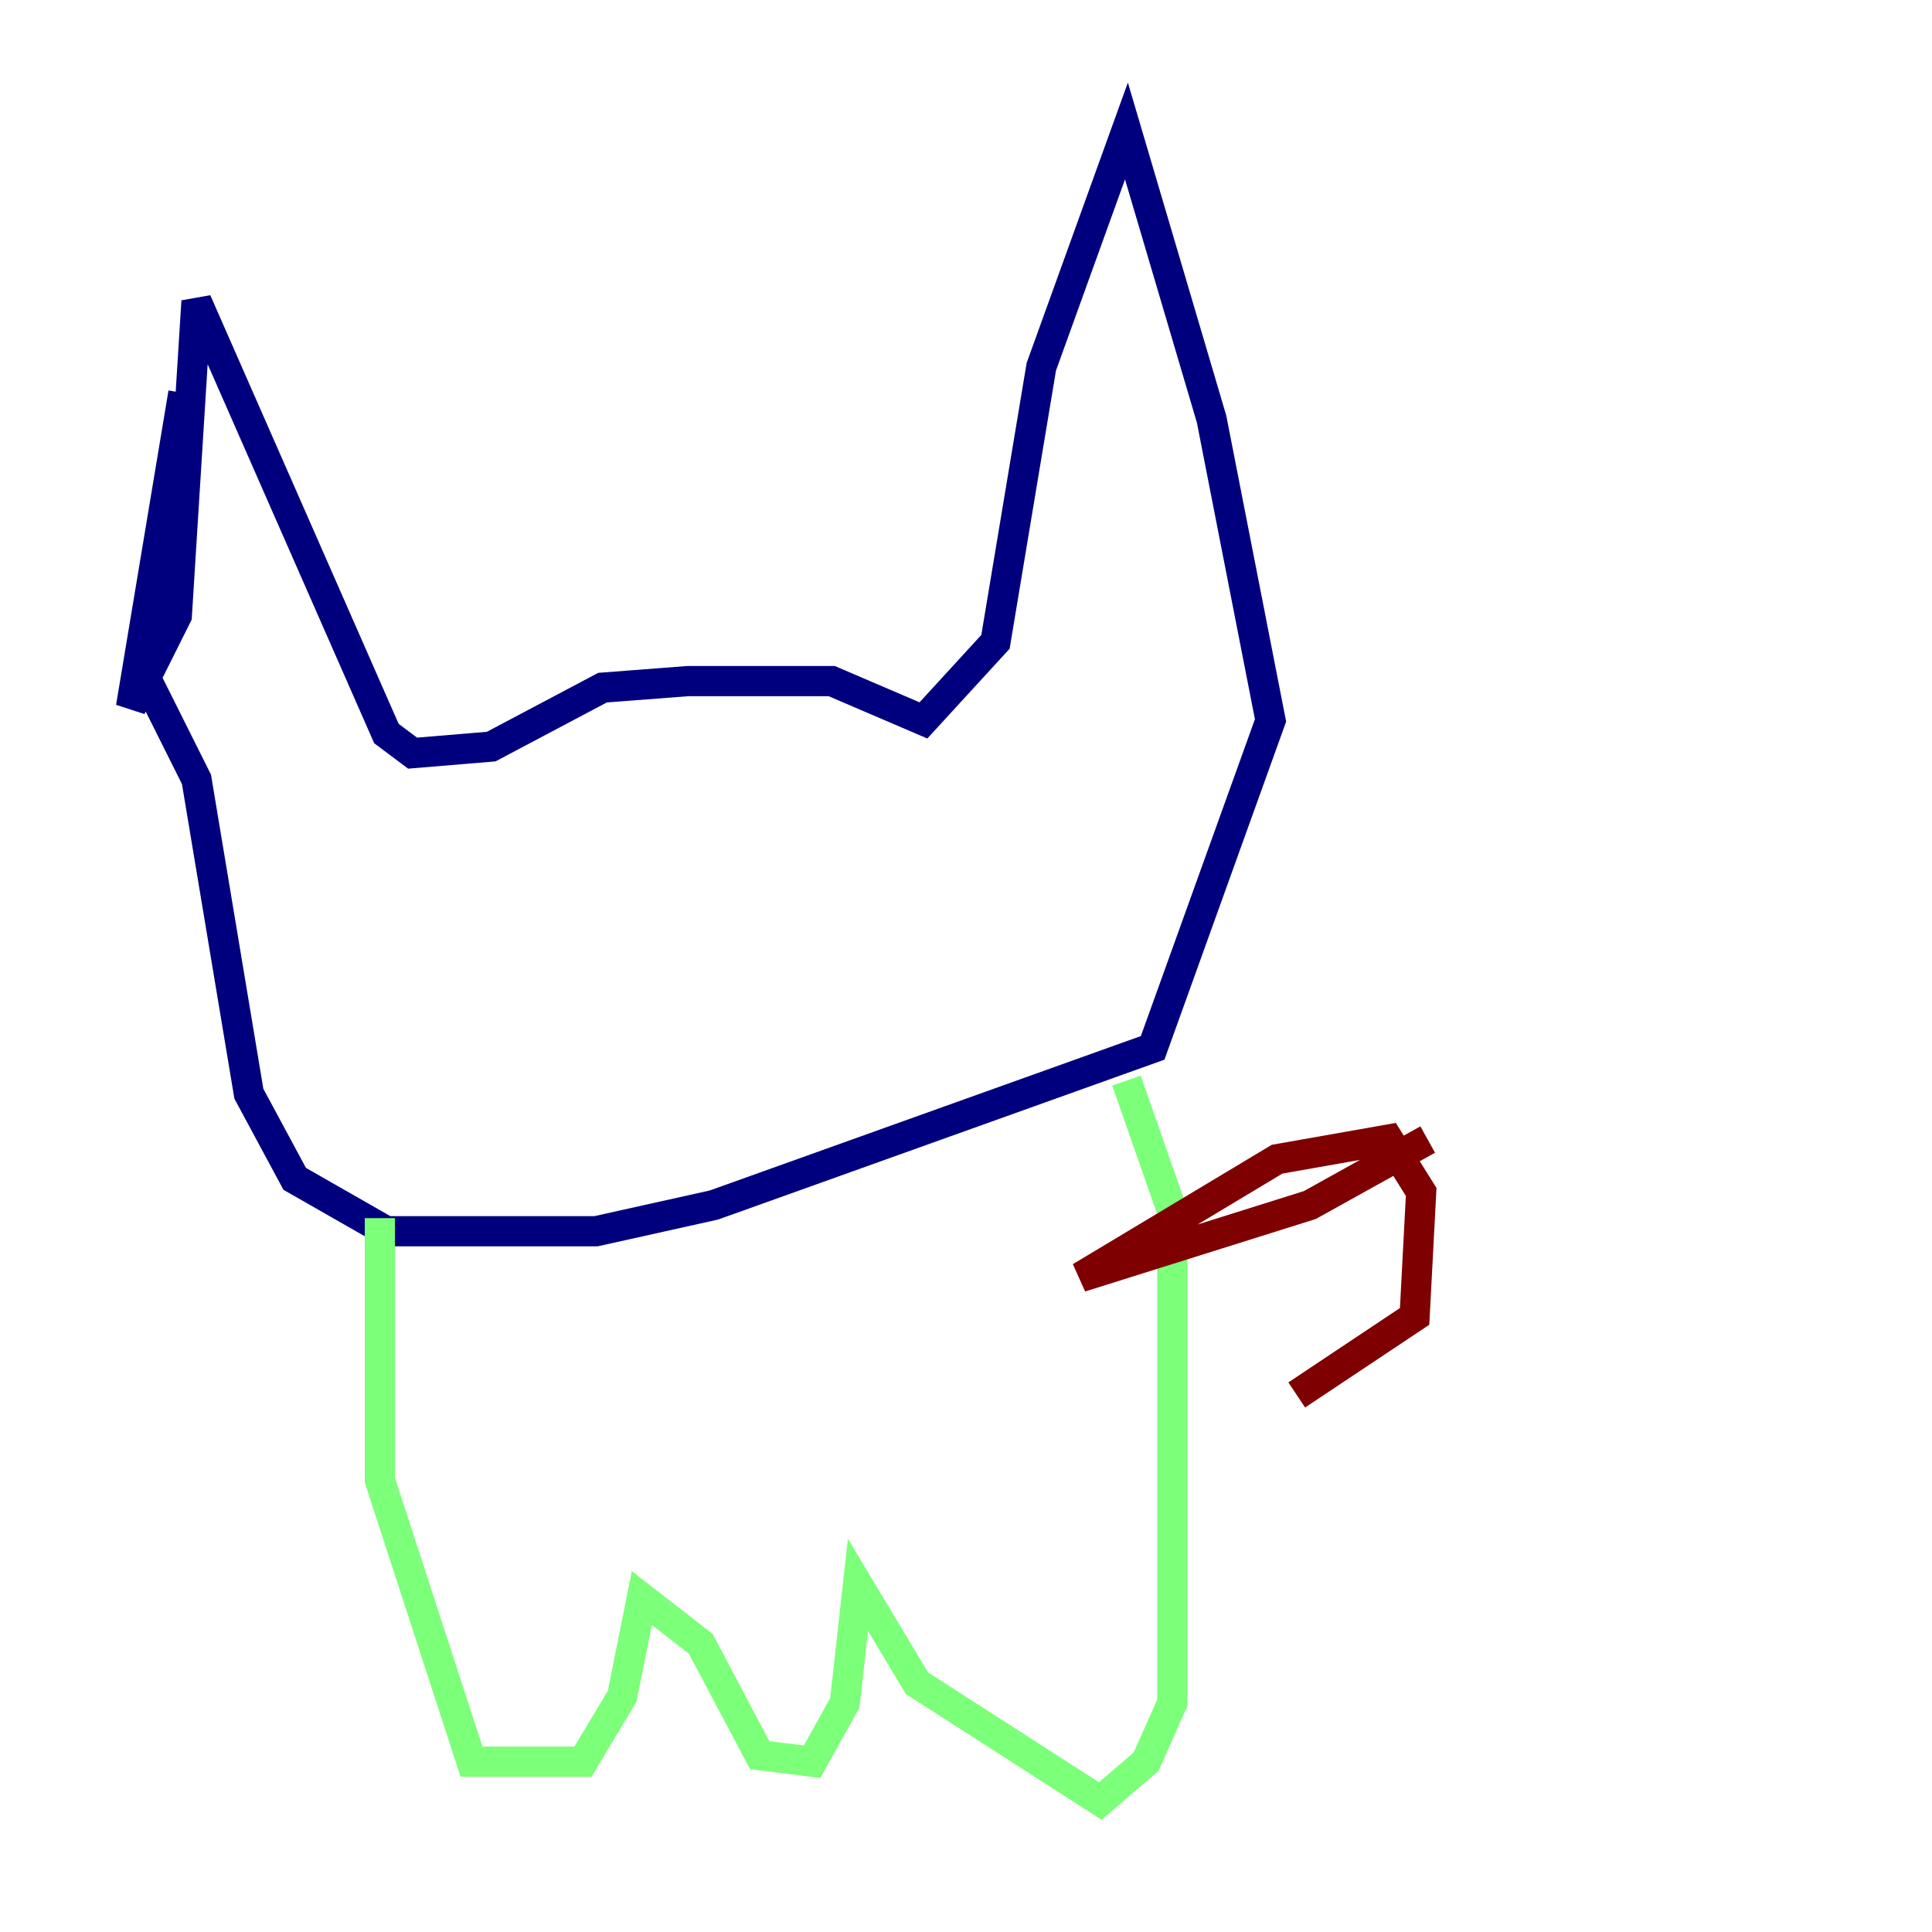 <?xml version="1.0" encoding="utf-8" ?>
<svg baseProfile="tiny" height="128" version="1.2" viewBox="0,0,128,128" width="128" xmlns="http://www.w3.org/2000/svg" xmlns:ev="http://www.w3.org/2001/xml-events" xmlns:xlink="http://www.w3.org/1999/xlink"><defs /><polyline fill="none" points="12.149,26.034 8.678,46.861 11.715,40.786 13.017,19.959 25.6,48.597 27.336,49.898 32.542,49.464 39.919,45.559 45.559,45.125 55.105,45.125 61.18,47.729 65.953,42.522 68.99,24.298 74.63,8.678 80.271,27.77 84.176,47.729 76.366,69.424 47.295,79.837 39.485,81.573 25.6,81.573 19.525,78.102 16.488,72.461 13.017,51.634 9.546,44.691" stroke="#00007f" stroke-width="2" /><polyline fill="none" points="25.166,80.705 25.166,98.061 31.241,116.719 38.617,116.719 41.22,112.38 42.522,105.871 46.427,108.909 50.332,116.285 53.803,116.719 55.973,112.814 56.841,105.003 60.746,111.512 72.895,119.322 75.932,116.719 77.668,112.814 77.668,80.271 74.63,71.593" stroke="#7cff79" stroke-width="2" /><polyline fill="none" points="94.59,75.498 86.78,79.837 71.593,84.61 84.61,76.8 91.986,75.498 94.156,78.969 93.722,87.214 85.912,92.42" stroke="#7f0000" stroke-width="2" /></svg>